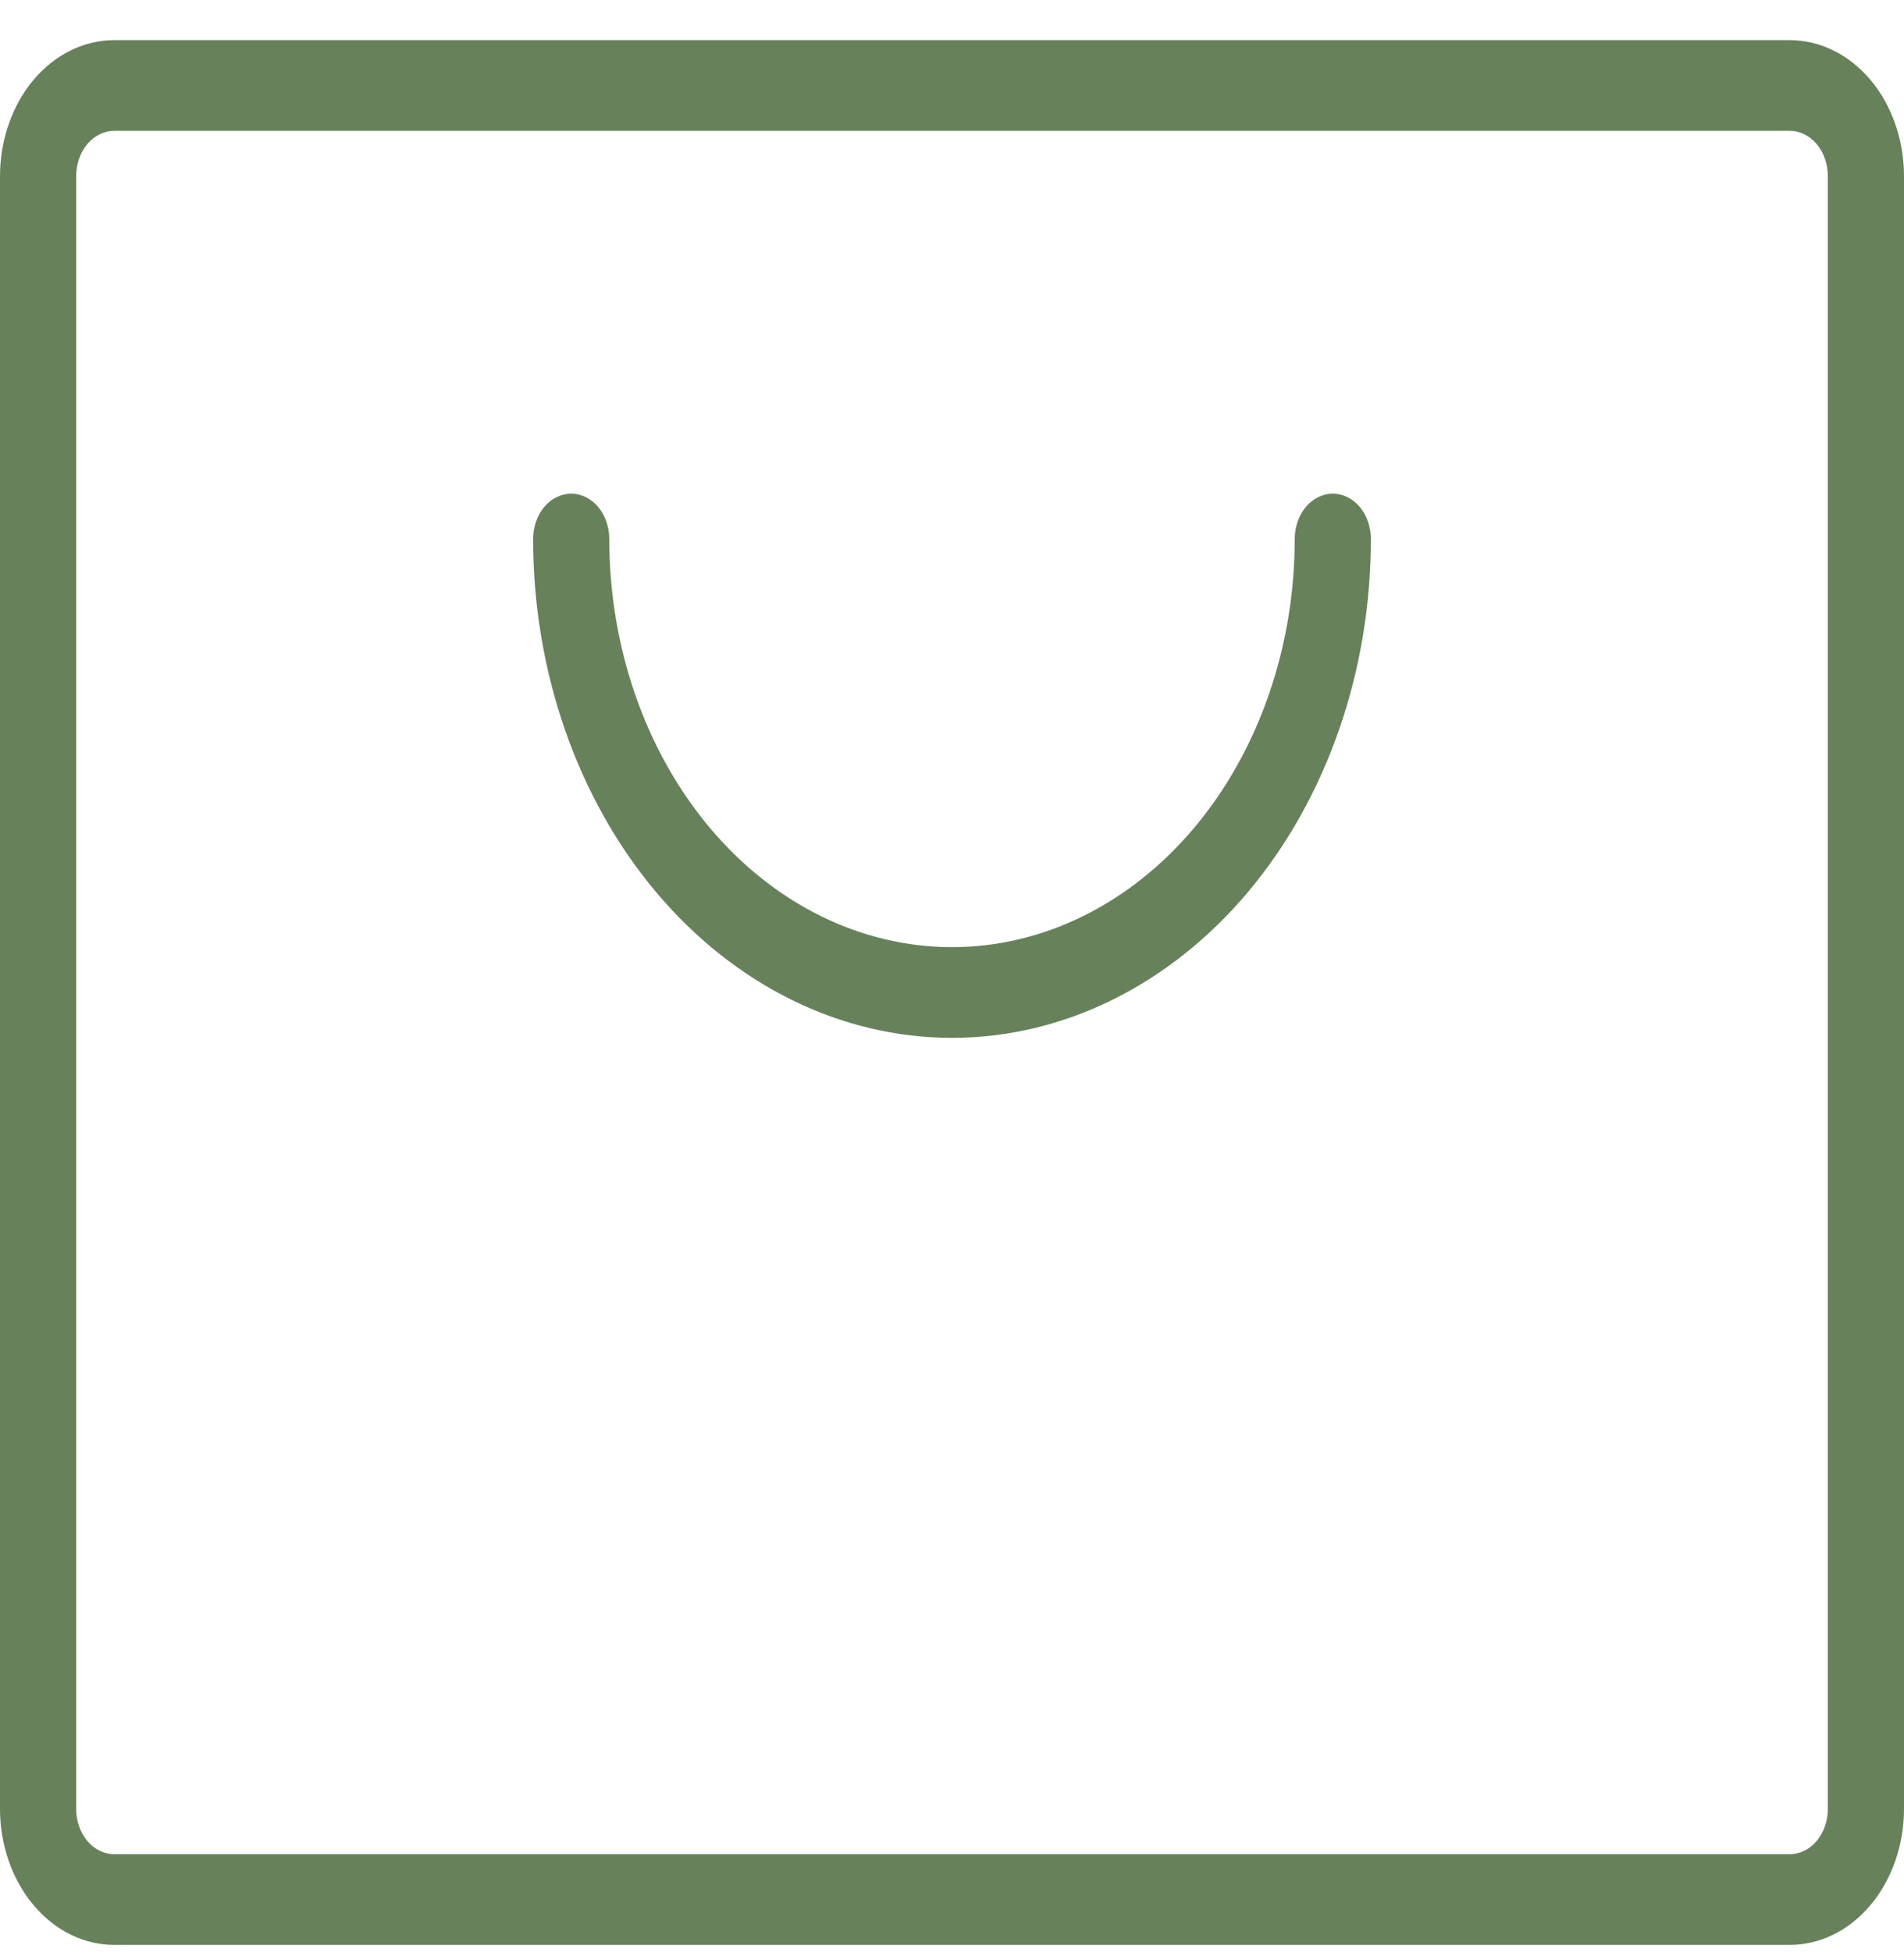 <svg width="40" height="41" viewBox="0 0 40 41" fill="none" xmlns="http://www.w3.org/2000/svg">
<path d="M37.6 0.843H2.4C1.763 0.843 1.153 1.144 0.703 1.679C0.253 2.215 0 2.942 0 3.7V37.986C0 38.743 0.253 39.47 0.703 40.006C1.153 40.542 1.763 40.843 2.4 40.843H37.6C38.236 40.843 38.847 40.542 39.297 40.006C39.747 39.47 40 38.743 40 37.986V3.7C40 2.942 39.747 2.215 39.297 1.679C38.847 1.144 38.236 0.843 37.6 0.843ZM38.4 37.986C38.4 38.238 38.316 38.48 38.166 38.659C38.016 38.838 37.812 38.938 37.6 38.938H2.4C2.188 38.938 1.984 38.838 1.834 38.659C1.684 38.48 1.6 38.238 1.6 37.986V3.7C1.6 3.447 1.684 3.205 1.834 3.026C1.984 2.848 2.188 2.747 2.4 2.747H37.6C37.812 2.747 38.016 2.848 38.166 3.026C38.316 3.205 38.4 3.447 38.4 3.7V37.986ZM28.8 11.319C28.8 14.097 27.873 16.762 26.223 18.727C24.572 20.691 22.334 21.795 20 21.795C17.666 21.795 15.428 20.691 13.777 18.727C12.127 16.762 11.2 14.097 11.2 11.319C11.2 11.066 11.284 10.824 11.434 10.645C11.584 10.467 11.788 10.367 12 10.367C12.212 10.367 12.416 10.467 12.566 10.645C12.716 10.824 12.8 11.066 12.8 11.319C12.8 13.592 13.559 15.772 14.909 17.38C16.259 18.987 18.09 19.89 20 19.89C21.91 19.89 23.741 18.987 25.091 17.38C26.441 15.772 27.2 13.592 27.2 11.319C27.2 11.066 27.284 10.824 27.434 10.645C27.584 10.467 27.788 10.367 28 10.367C28.212 10.367 28.416 10.467 28.566 10.645C28.716 10.824 28.8 11.066 28.8 11.319Z" fill="#67825B"/>
</svg>
